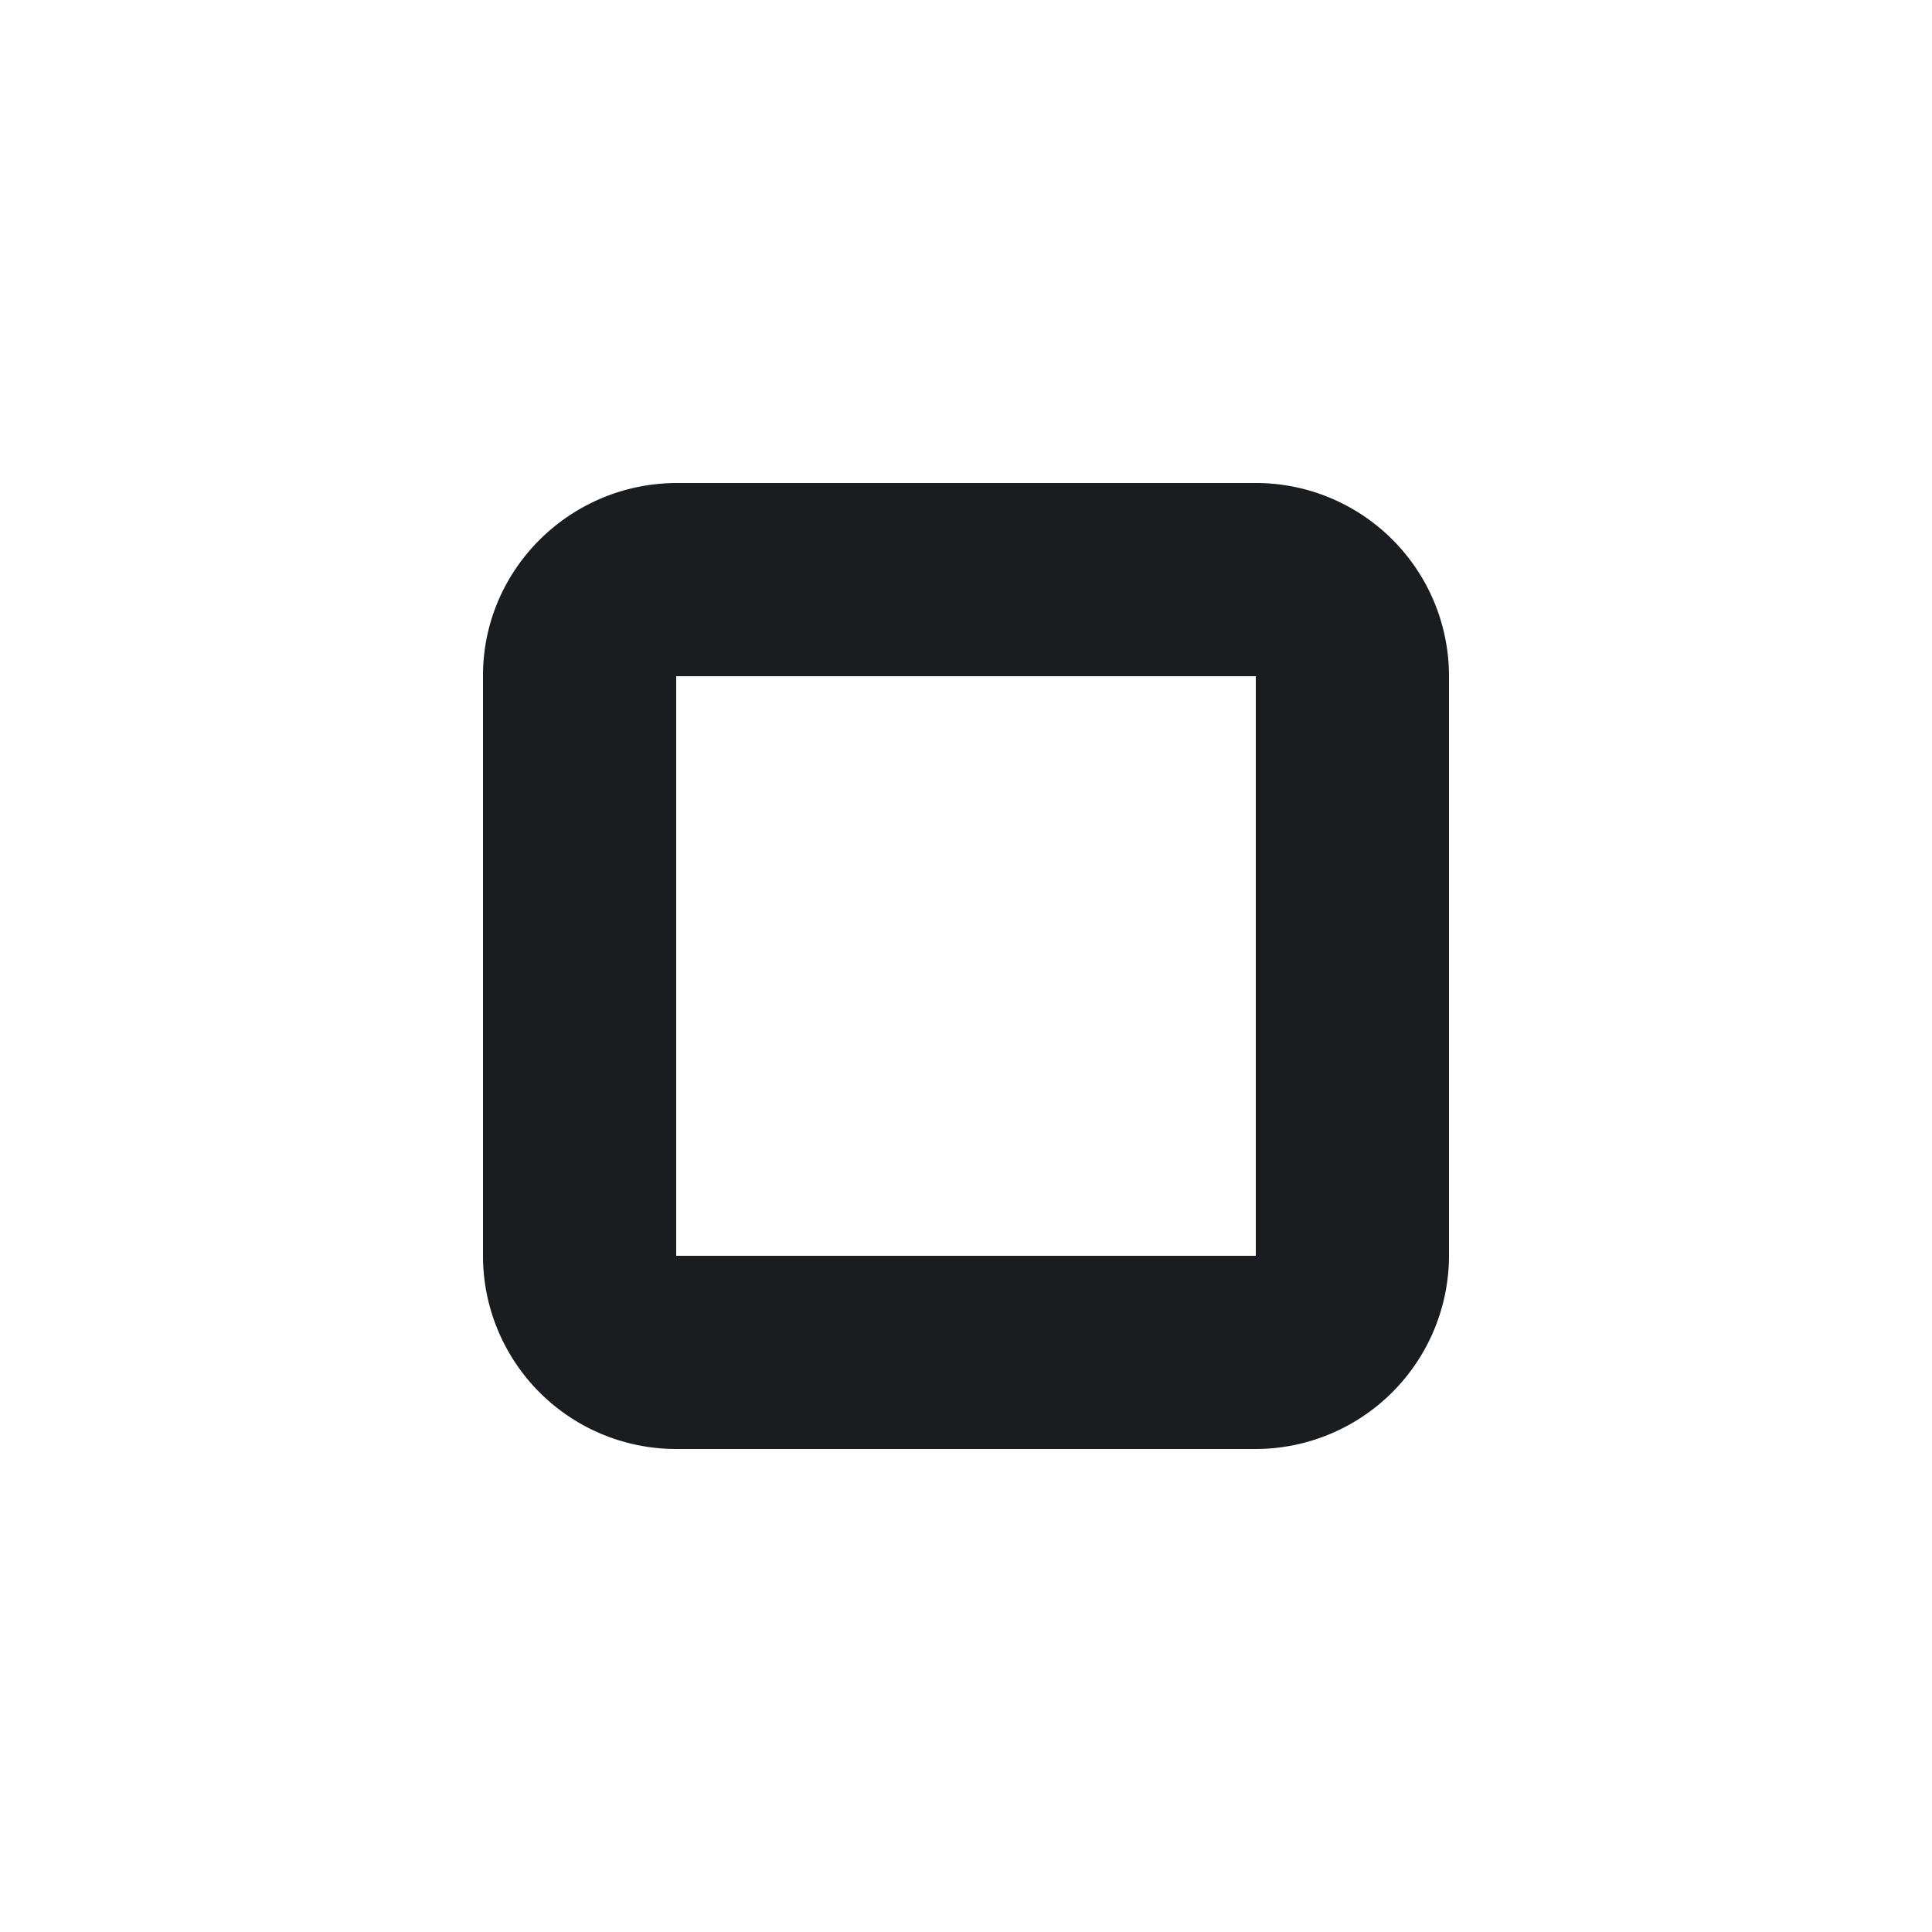 <svg xmlns="http://www.w3.org/2000/svg" width="20" height="20" fill="none"><g clip-path="url(#a)"><path fill="#1A1C1F" fill-rule="evenodd" d="M13.008 5A2 2 0 0 1 15 6.992v5.996A2.005 2.005 0 0 1 13.008 15H6.992A2 2 0 0 1 5 13.008V6.992C5 5.898 5.898 5 7.012 5zM13 7H7v6h6z" clip-rule="evenodd"/></g><defs><clipPath id="a"><path fill="#fff" d="M0 0h20v20H0z"/></clipPath></defs></svg>